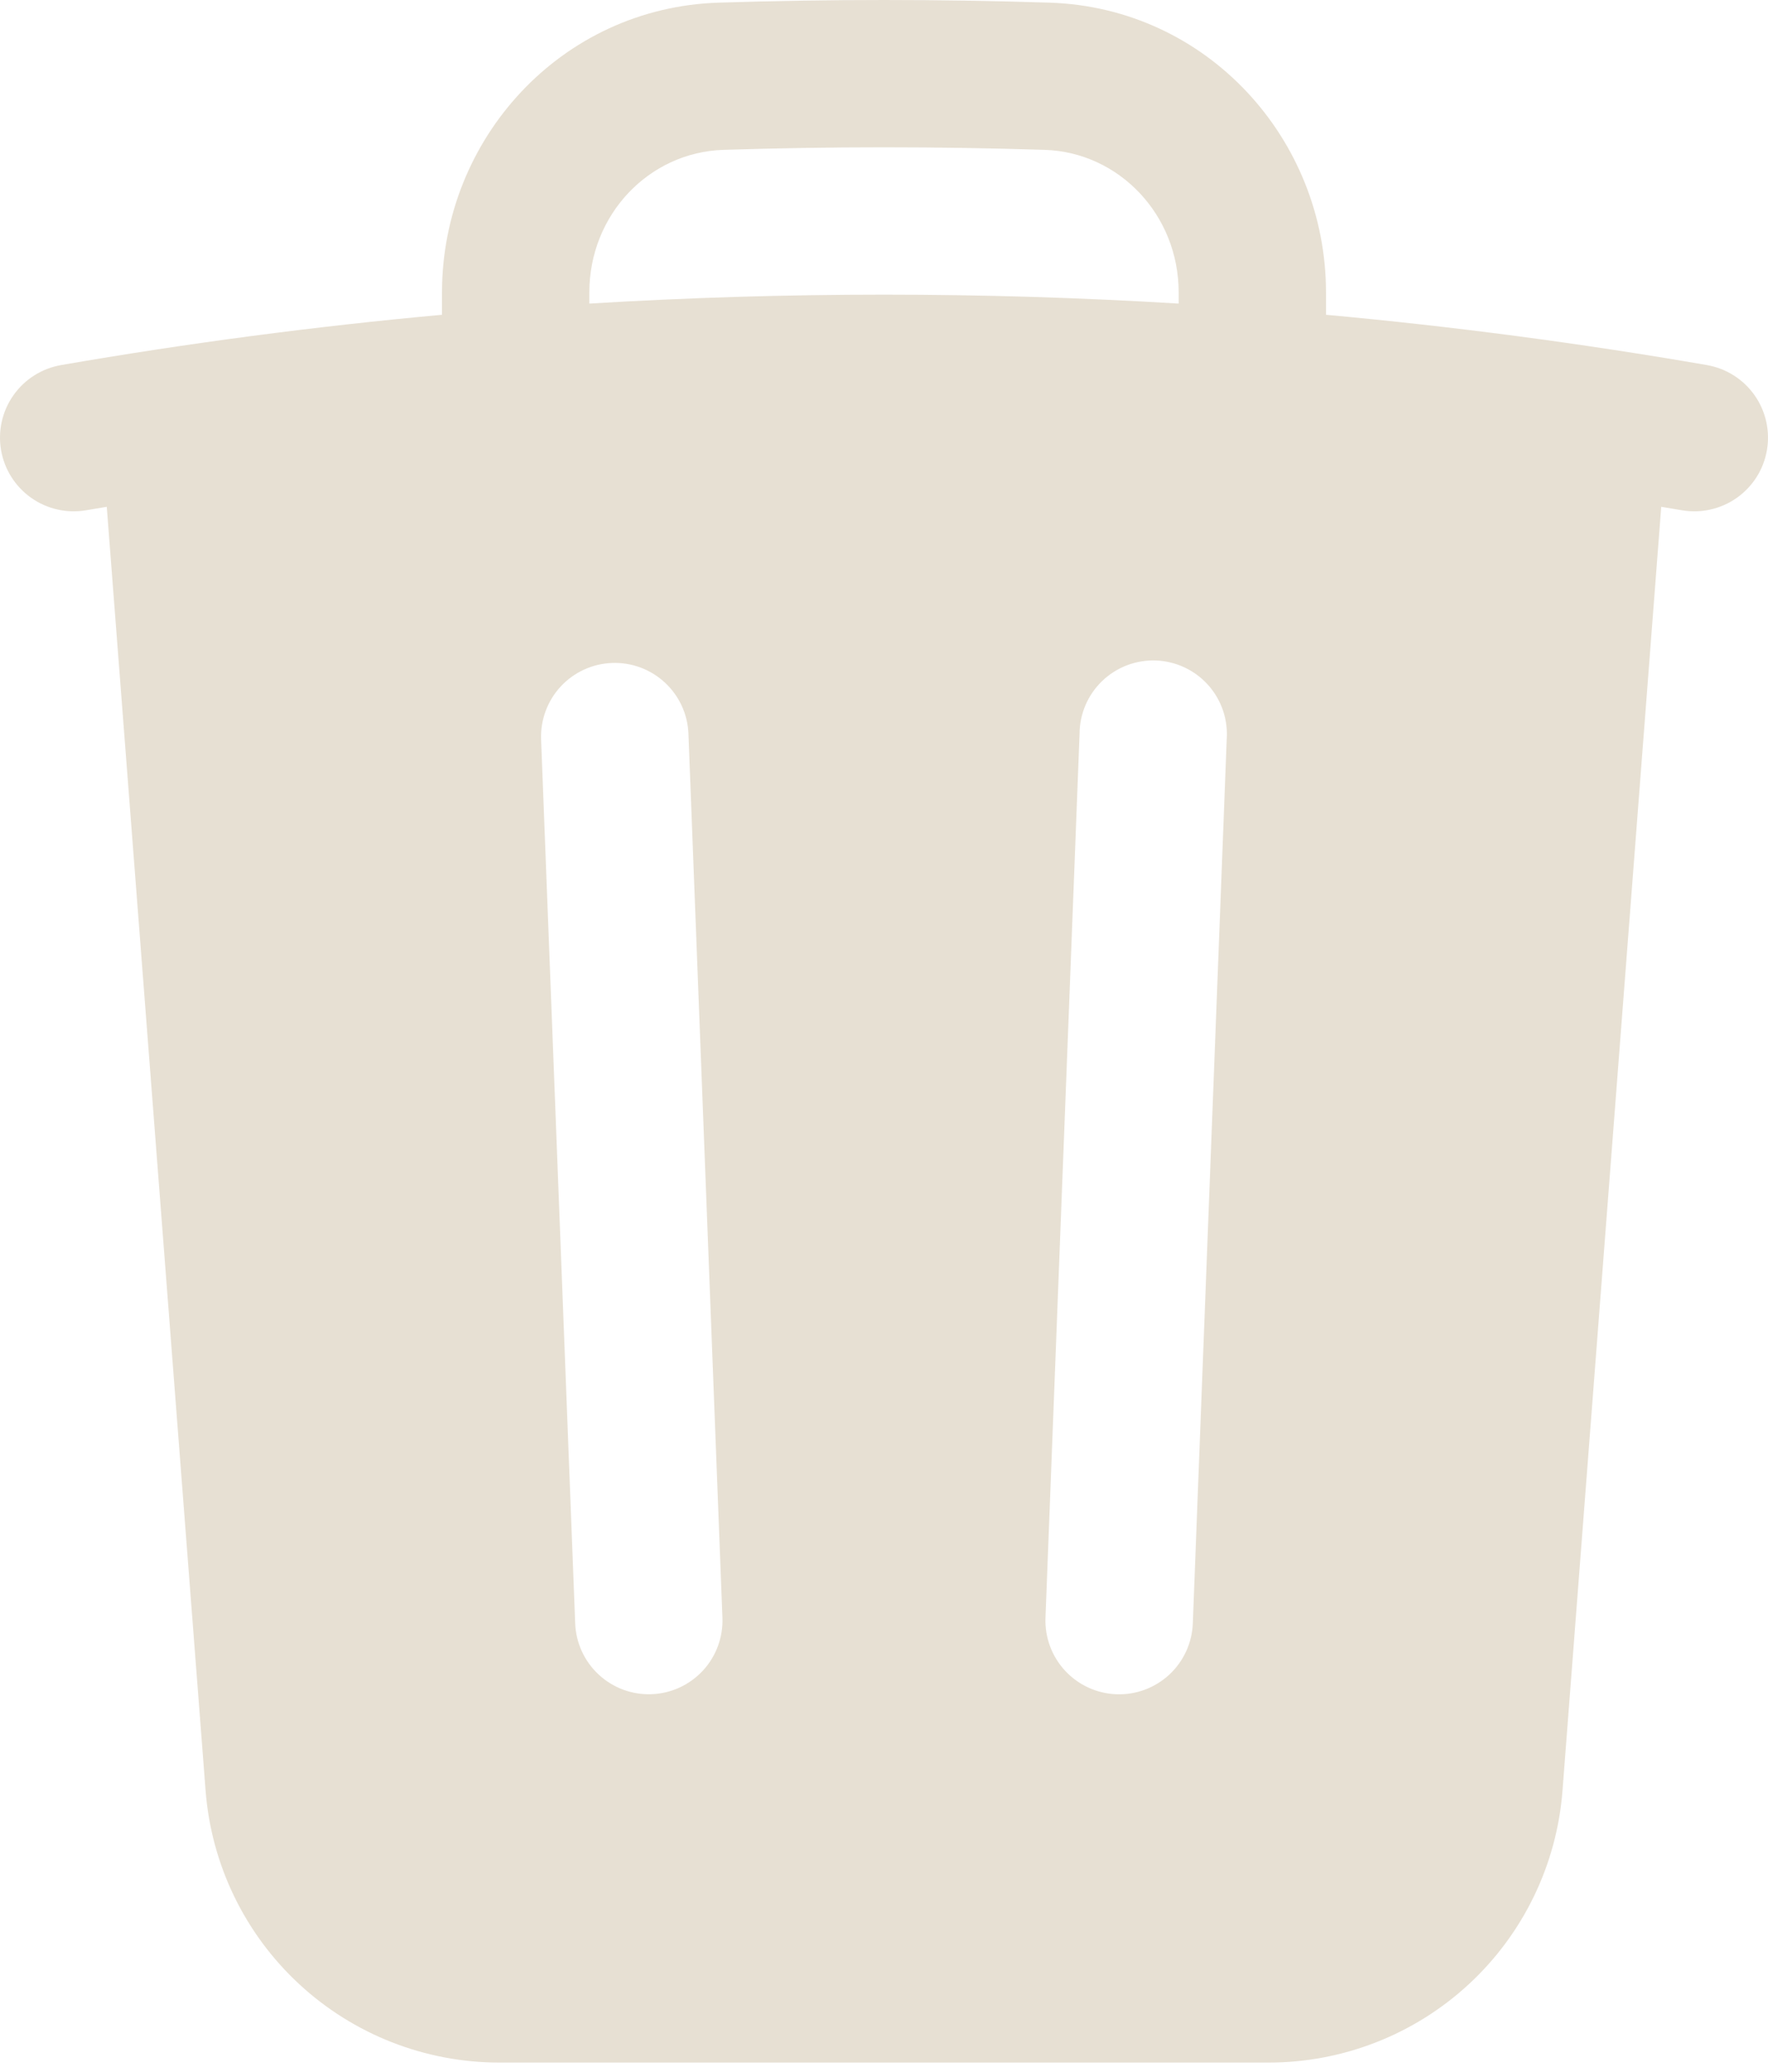 <svg width="93" height="109" viewBox="0 0 93 109" fill="none" xmlns="http://www.w3.org/2000/svg">
<path fill-rule="evenodd" clip-rule="evenodd" d="M69.75 15.386V16.559C76.462 17.173 83.146 18.055 89.786 19.204C90.288 19.291 90.767 19.476 91.197 19.748C91.627 20.02 91.999 20.374 92.293 20.79C92.586 21.206 92.794 21.676 92.906 22.172C93.017 22.669 93.03 23.182 92.943 23.684C92.856 24.185 92.672 24.665 92.4 25.095C92.127 25.524 91.773 25.897 91.357 26.19C90.941 26.483 90.472 26.691 89.975 26.803C89.479 26.915 88.965 26.927 88.464 26.841L87.384 26.66L82.191 94.188C81.892 98.082 80.134 101.719 77.269 104.372C74.404 107.025 70.643 108.5 66.738 108.5H26.267C22.362 108.5 18.601 107.025 15.736 104.372C12.871 101.719 11.113 98.082 10.814 94.188L5.616 26.66L4.536 26.841C4.035 26.927 3.521 26.915 3.025 26.803C2.528 26.691 2.059 26.483 1.643 26.19C0.803 25.598 0.232 24.696 0.057 23.684C-0.119 22.671 0.116 21.63 0.708 20.79C1.3 19.95 2.201 19.38 3.214 19.204C9.854 18.054 16.538 17.171 23.25 16.559V15.386C23.25 7.305 29.517 0.403 37.799 0.139C43.6 -0.046 49.405 -0.046 55.206 0.139C63.488 0.403 69.75 7.305 69.75 15.386ZM38.047 7.884C43.683 7.704 49.322 7.704 54.958 7.884C58.848 8.008 62 11.284 62 15.386V15.97C51.676 15.343 41.324 15.343 31 15.97V15.386C31 11.284 34.147 8.008 38.047 7.884ZM36.213 38.6C36.194 38.091 36.074 37.591 35.861 37.128C35.648 36.666 35.346 36.25 34.972 35.904C34.599 35.558 34.16 35.289 33.683 35.112C33.205 34.936 32.697 34.855 32.188 34.875C31.68 34.894 31.18 35.014 30.717 35.227C30.254 35.44 29.838 35.742 29.492 36.116C29.146 36.489 28.877 36.928 28.701 37.405C28.524 37.883 28.444 38.391 28.463 38.9L30.256 85.4C30.296 86.427 30.742 87.396 31.496 88.094C31.87 88.44 32.308 88.708 32.785 88.885C33.262 89.061 33.77 89.142 34.278 89.122C34.787 89.103 35.286 88.983 35.749 88.77C36.211 88.557 36.627 88.255 36.973 87.882C37.318 87.508 37.587 87.071 37.763 86.593C37.94 86.116 38.02 85.608 38.001 85.1L36.213 38.6ZM64.527 38.9C64.564 38.381 64.498 37.86 64.33 37.368C64.162 36.876 63.897 36.422 63.55 36.034C63.204 35.647 62.783 35.333 62.312 35.111C61.842 34.89 61.331 34.765 60.812 34.745C60.292 34.725 59.774 34.81 59.288 34.994C58.801 35.179 58.357 35.459 57.982 35.819C57.606 36.178 57.307 36.61 57.101 37.088C56.896 37.566 56.789 38.08 56.787 38.6L54.994 85.1C54.954 86.128 55.325 87.129 56.023 87.884C56.722 88.639 57.691 89.085 58.719 89.125C59.747 89.165 60.748 88.794 61.503 88.096C62.258 87.397 62.704 86.427 62.744 85.4L64.527 38.9Z" fill="#E7E0D3"/>
</svg>
